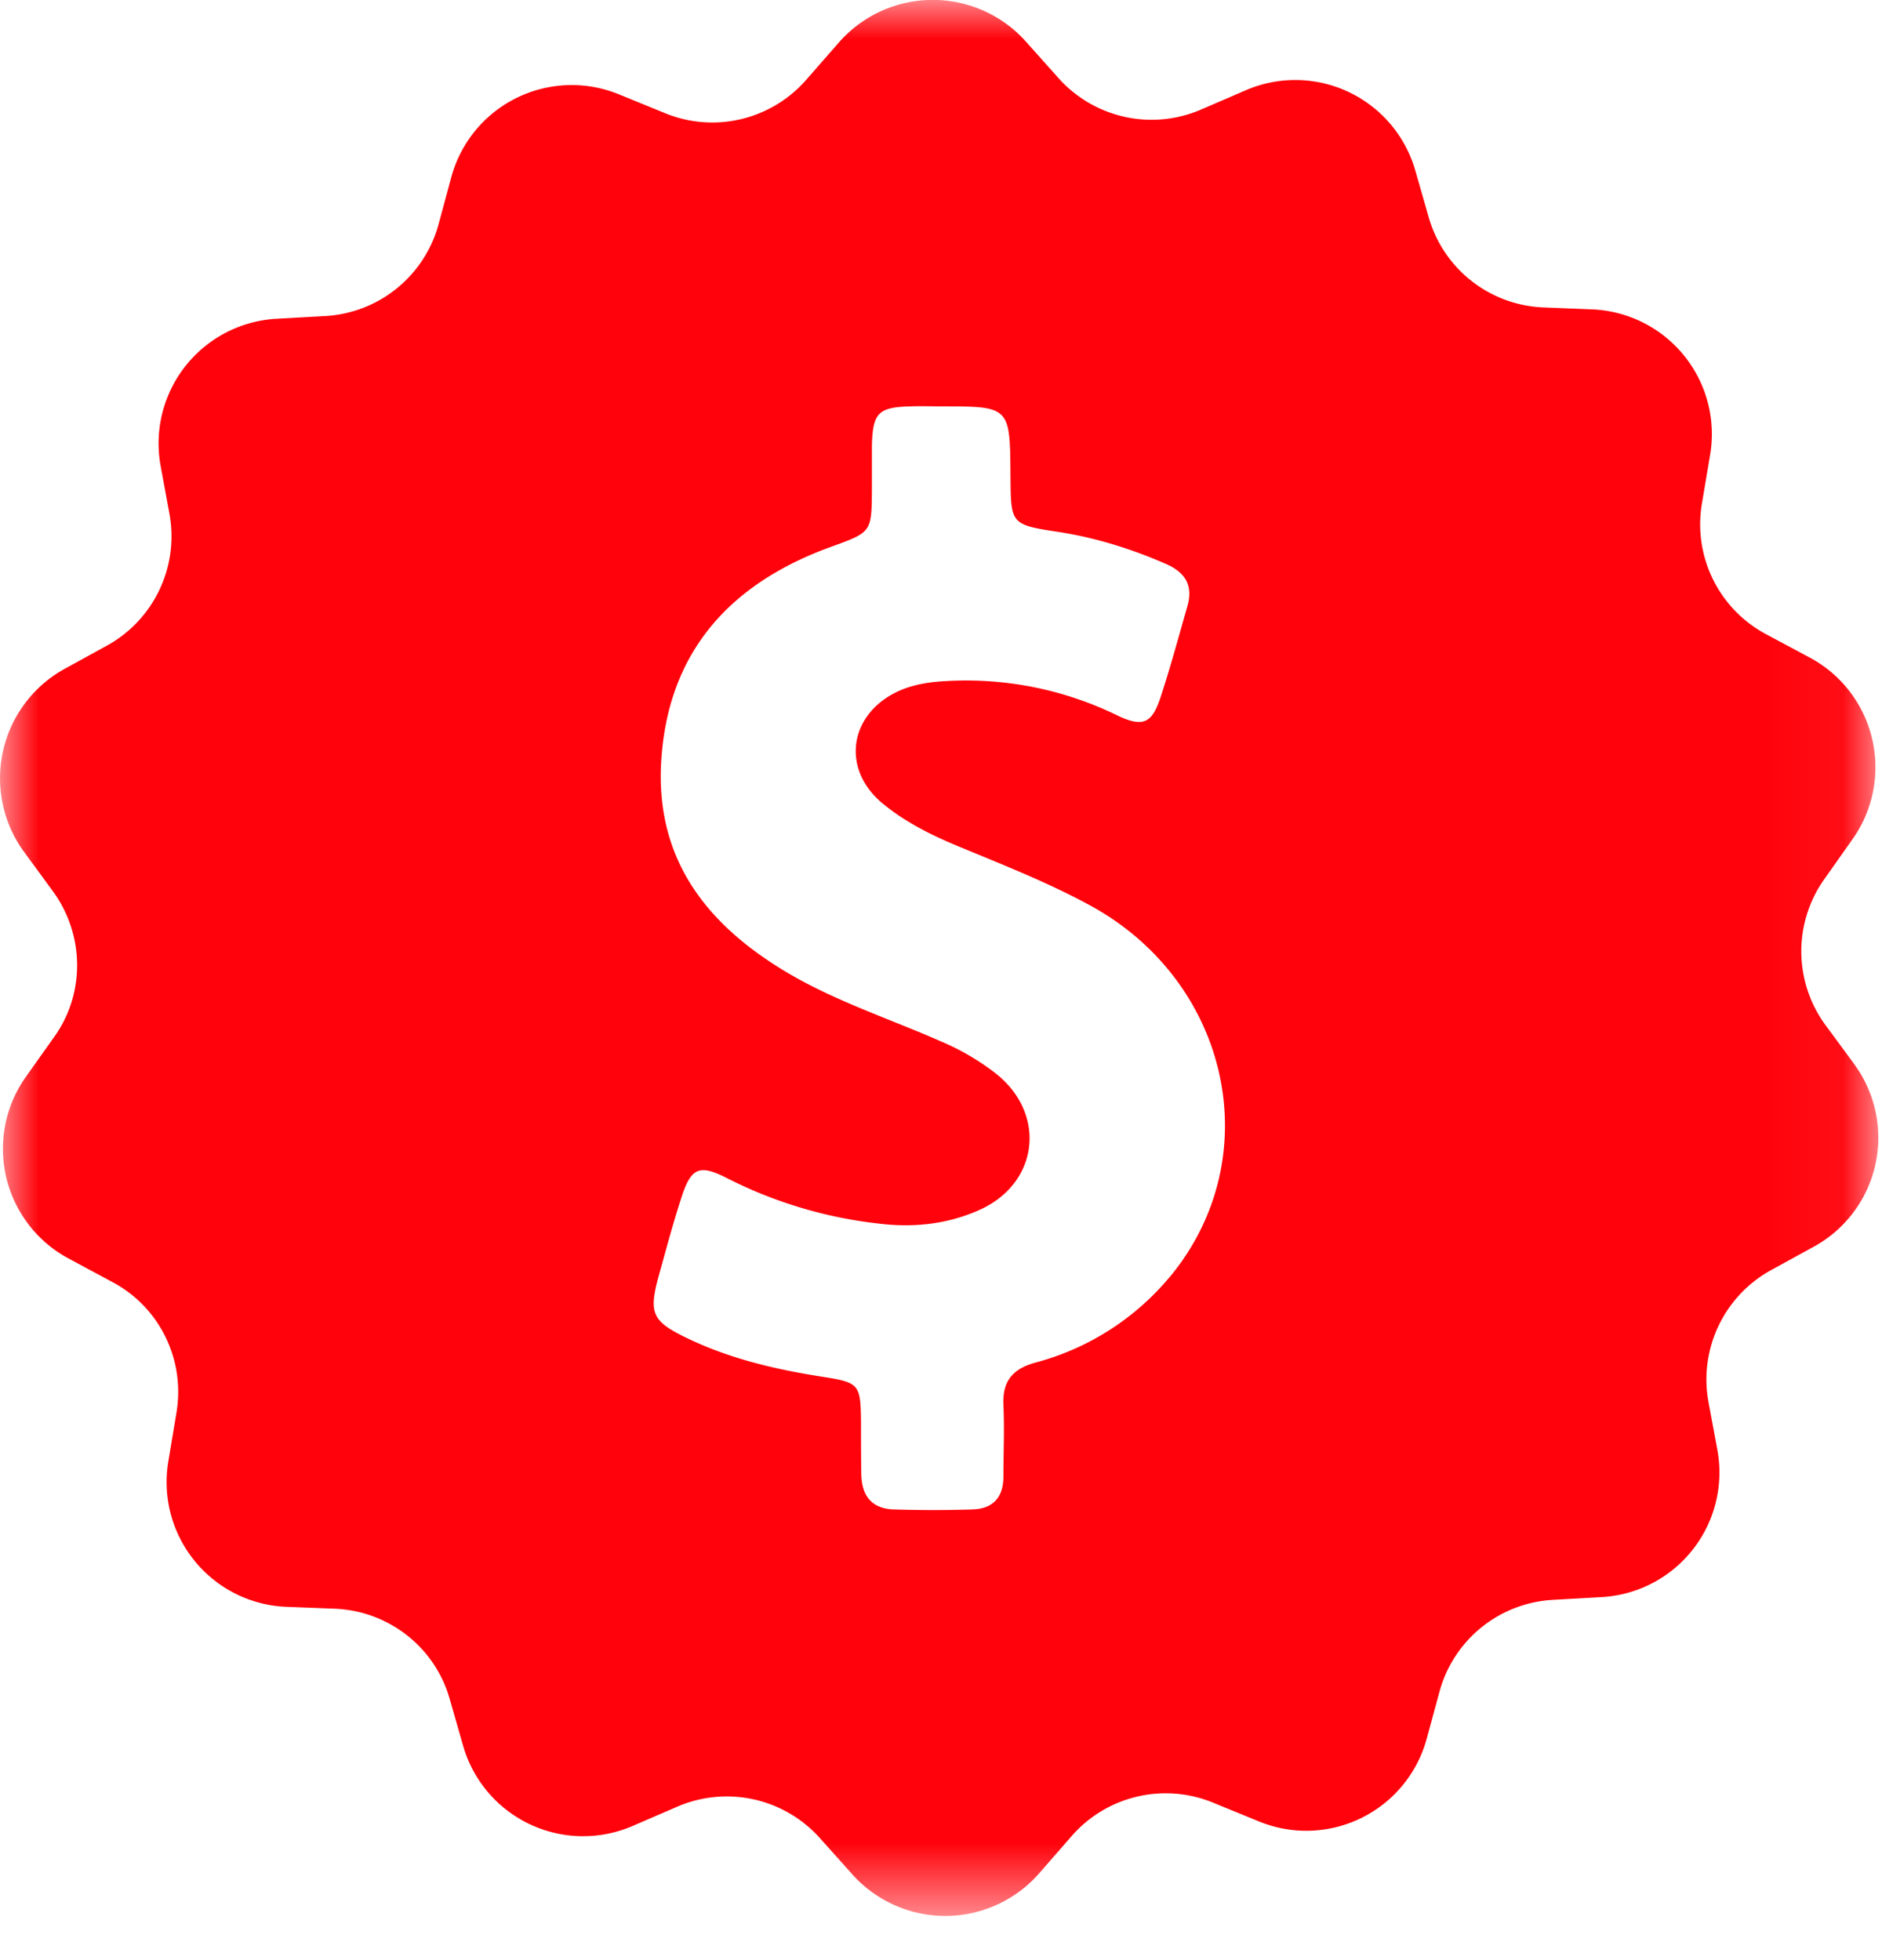 <svg xmlns="http://www.w3.org/2000/svg" xmlns:xlink="http://www.w3.org/1999/xlink" width="24" height="25"><defs><path id="a" d="M0 0h23.953v24.437H0z"/></defs><g fill="none" fill-rule="evenodd"><mask id="b" fill="#fff"><use xlink:href="#a"/></mask><path fill="#FF020B" d="M14.923 16.279a3.34 3.34 0 0 1-1.712 1.098c-.297.08-.43.238-.415.545.014.301 0 .608 0 .91 0 .272-.139.416-.406.42-.327.01-.653.01-.98 0-.287-.004-.42-.168-.426-.445-.004-.222-.004-.445-.004-.663-.005-.49-.02-.51-.49-.584-.604-.094-1.193-.232-1.742-.5-.43-.207-.475-.316-.352-.771.094-.337.184-.678.292-1.01.124-.386.228-.435.584-.252a5.647 5.647 0 0 0 1.935.579c.436.054.866.01 1.272-.169.757-.331.876-1.207.237-1.732a3.117 3.117 0 0 0-.722-.425c-.663-.292-1.356-.515-1.98-.89C9 11.78 8.358 10.95 8.432 9.711c.084-1.395.876-2.266 2.153-2.732.53-.193.53-.183.534-.737v-.559c.01-.416.08-.49.495-.5.129-.005.257 0 .386 0 .88 0 .88 0 .886.881.005.624 0 .628.623.722.475.075.93.218 1.37.411.243.11.337.277.263.535-.109.38-.213.767-.336 1.143-.114.356-.228.41-.574.242a4.39 4.39 0 0 0-2.173-.43c-.198.01-.396.04-.579.118-.658.287-.767 1.015-.203 1.46.282.228.61.391.946.53.583.242 1.167.47 1.722.777 1.746.984 2.222 3.196.98 4.706m8.724-2.702l-.372-.505a1.59 1.59 0 0 1-.014-1.856l.36-.51a1.587 1.587 0 0 0-.548-2.32l-.555-.297a1.588 1.588 0 0 1-.816-1.668l.104-.618a1.592 1.592 0 0 0-1.505-1.856l-.623-.025a1.587 1.587 0 0 1-1.46-1.148l-.173-.603a1.592 1.592 0 0 0-2.158-1.02l-.574.248a1.592 1.592 0 0 1-1.816-.401l-.415-.465a1.592 1.592 0 0 0-2.39.014l-.411.47a1.59 1.59 0 0 1-1.806.426l-.58-.237A1.591 1.591 0 0 0 5.755 2.26l-.163.603a1.59 1.59 0 0 1-1.445 1.168l-.624.035A1.592 1.592 0 0 0 2.048 5.94l.113.614a1.592 1.592 0 0 1-.791 1.677l-.55.302a1.593 1.593 0 0 0-.514 2.331l.37.505c.402.554.412 1.301.016 1.855l-.362.51a1.587 1.587 0 0 0 .55 2.32l.554.298c.604.321.93.994.816 1.667l-.103.619a1.592 1.592 0 0 0 1.504 1.856l.623.024c.683.03 1.272.49 1.46 1.148l.173.604a1.592 1.592 0 0 0 2.158 1.02l.574-.248a1.592 1.592 0 0 1 1.816.401l.416.465a1.59 1.59 0 0 0 2.385-.02l.41-.47a1.59 1.59 0 0 1 1.807-.425l.579.237a1.591 1.591 0 0 0 2.142-1.054l.164-.604a1.59 1.59 0 0 1 1.445-1.167l.623-.035a1.592 1.592 0 0 0 1.475-1.875l-.114-.614a1.592 1.592 0 0 1 .792-1.678l.549-.301a1.585 1.585 0 0 0 .52-2.326" mask="url(#b)"/></g></svg>
